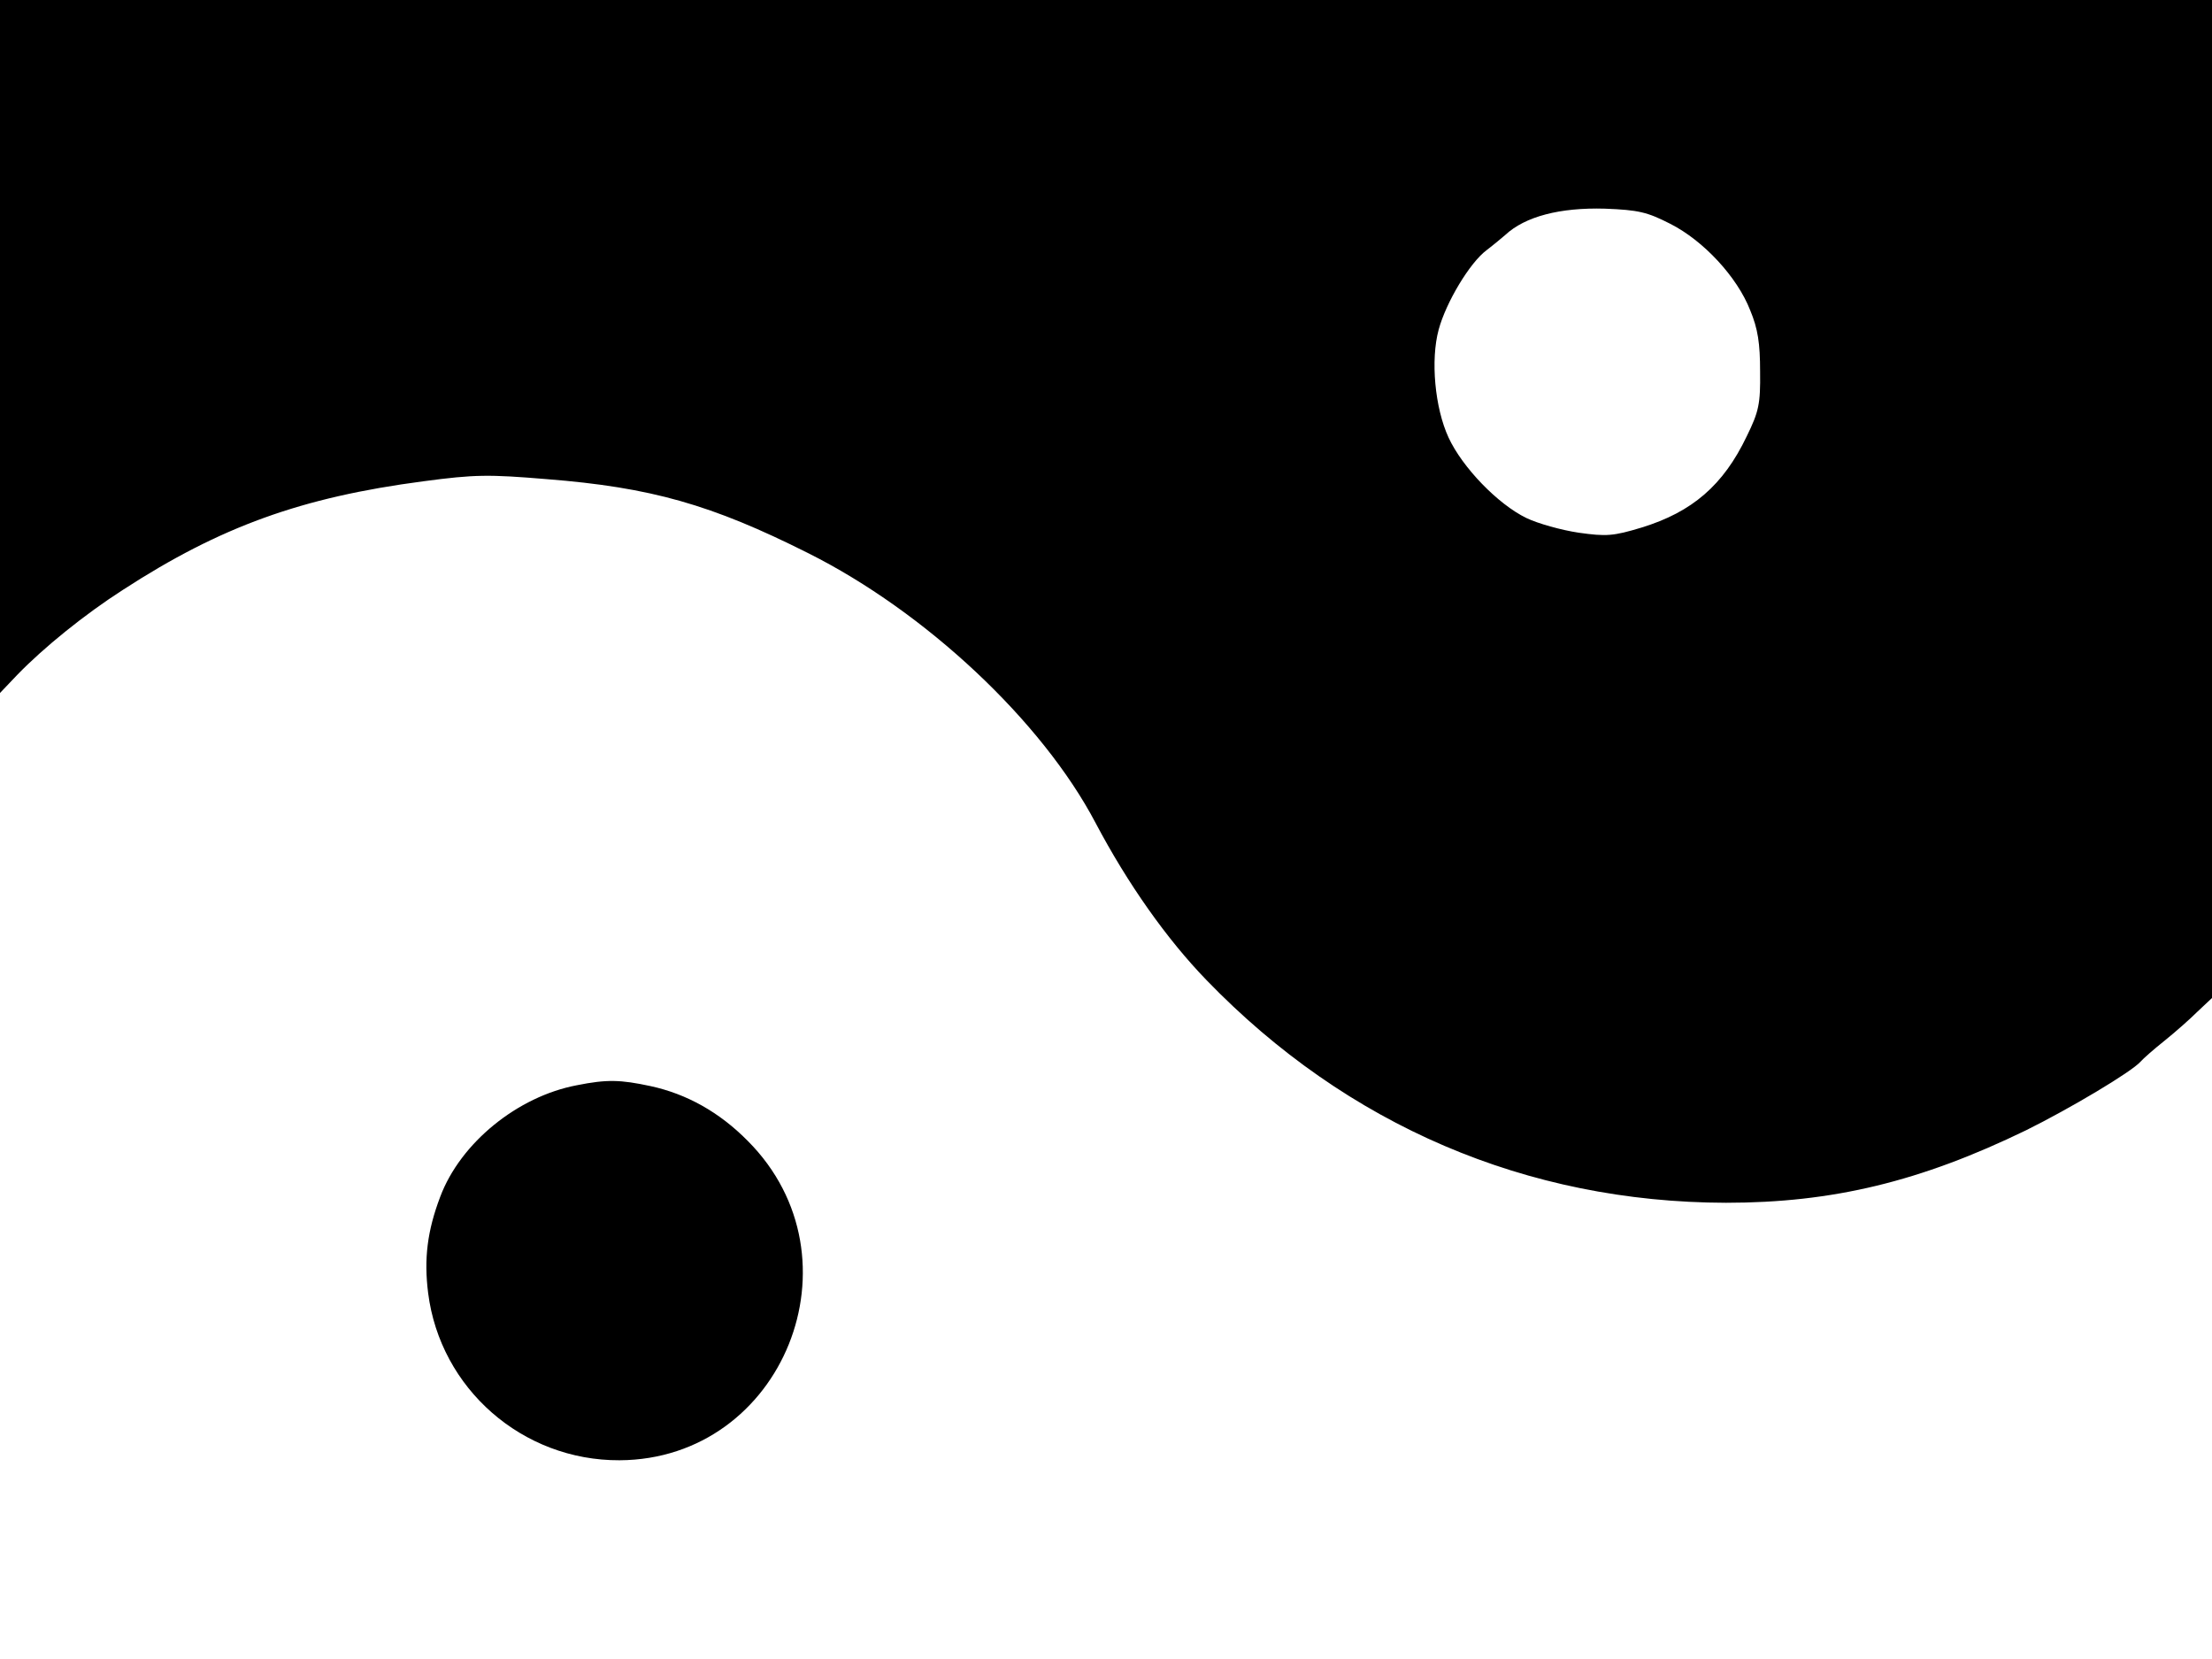 <svg xmlns="http://www.w3.org/2000/svg" width="682.667" height="512" version="1.0" viewBox="0 0 512 384"><path d="M0 80.2v80.2l4-4.2c6.1-6.3 15.6-14 24.5-19.7C51 121.9 69.8 115.1 98 111.4c11.9-1.6 15.2-1.6 28.5-.5 24.2 1.9 38.2 5.9 60.5 17.1 27.2 13.6 54.2 38.9 66.6 62.5 7.4 14 16.4 26.8 25.7 36.4 32.5 33.6 74.1 51.4 120.2 51.5 24.7 0 45-4.9 69.5-16.8 10.1-5 24.4-13.5 26.5-15.9.6-.7 3-2.8 5.5-4.8s6-5.1 7.7-6.8l3.3-3.1V0H0zm386.6-28.4c7.7 3.9 15.5 12.3 18.5 20 1.8 4.3 2.3 7.7 2.3 14.2.1 7.5-.3 9.3-3.1 15-5.4 11.3-12.6 17.5-24.3 21.1-6.6 2-8.2 2.1-14.6 1.2-4-.6-9.4-2.1-12.1-3.4-6.6-3.2-14.8-11.7-18-18.6s-4.2-18-2.3-25c1.7-6.3 7.2-15.5 11.1-18.4 1.7-1.3 3.6-2.9 4.3-3.5 4.6-4.3 12.7-6.4 23.1-6.1 7.8.3 9.8.8 15.1 3.5M133.5 251.2c-13.7 2.6-26.9 13.3-31.6 25.8-3 7.9-3.8 14.4-2.8 22.3 2.8 22.1 21.8 38.8 44.3 38.7 37.9-.2 56.7-46.8 29.7-73.9-6.6-6.7-14.2-10.9-22.5-12.7-7-1.5-10.1-1.6-17.1-.2"/></svg>
